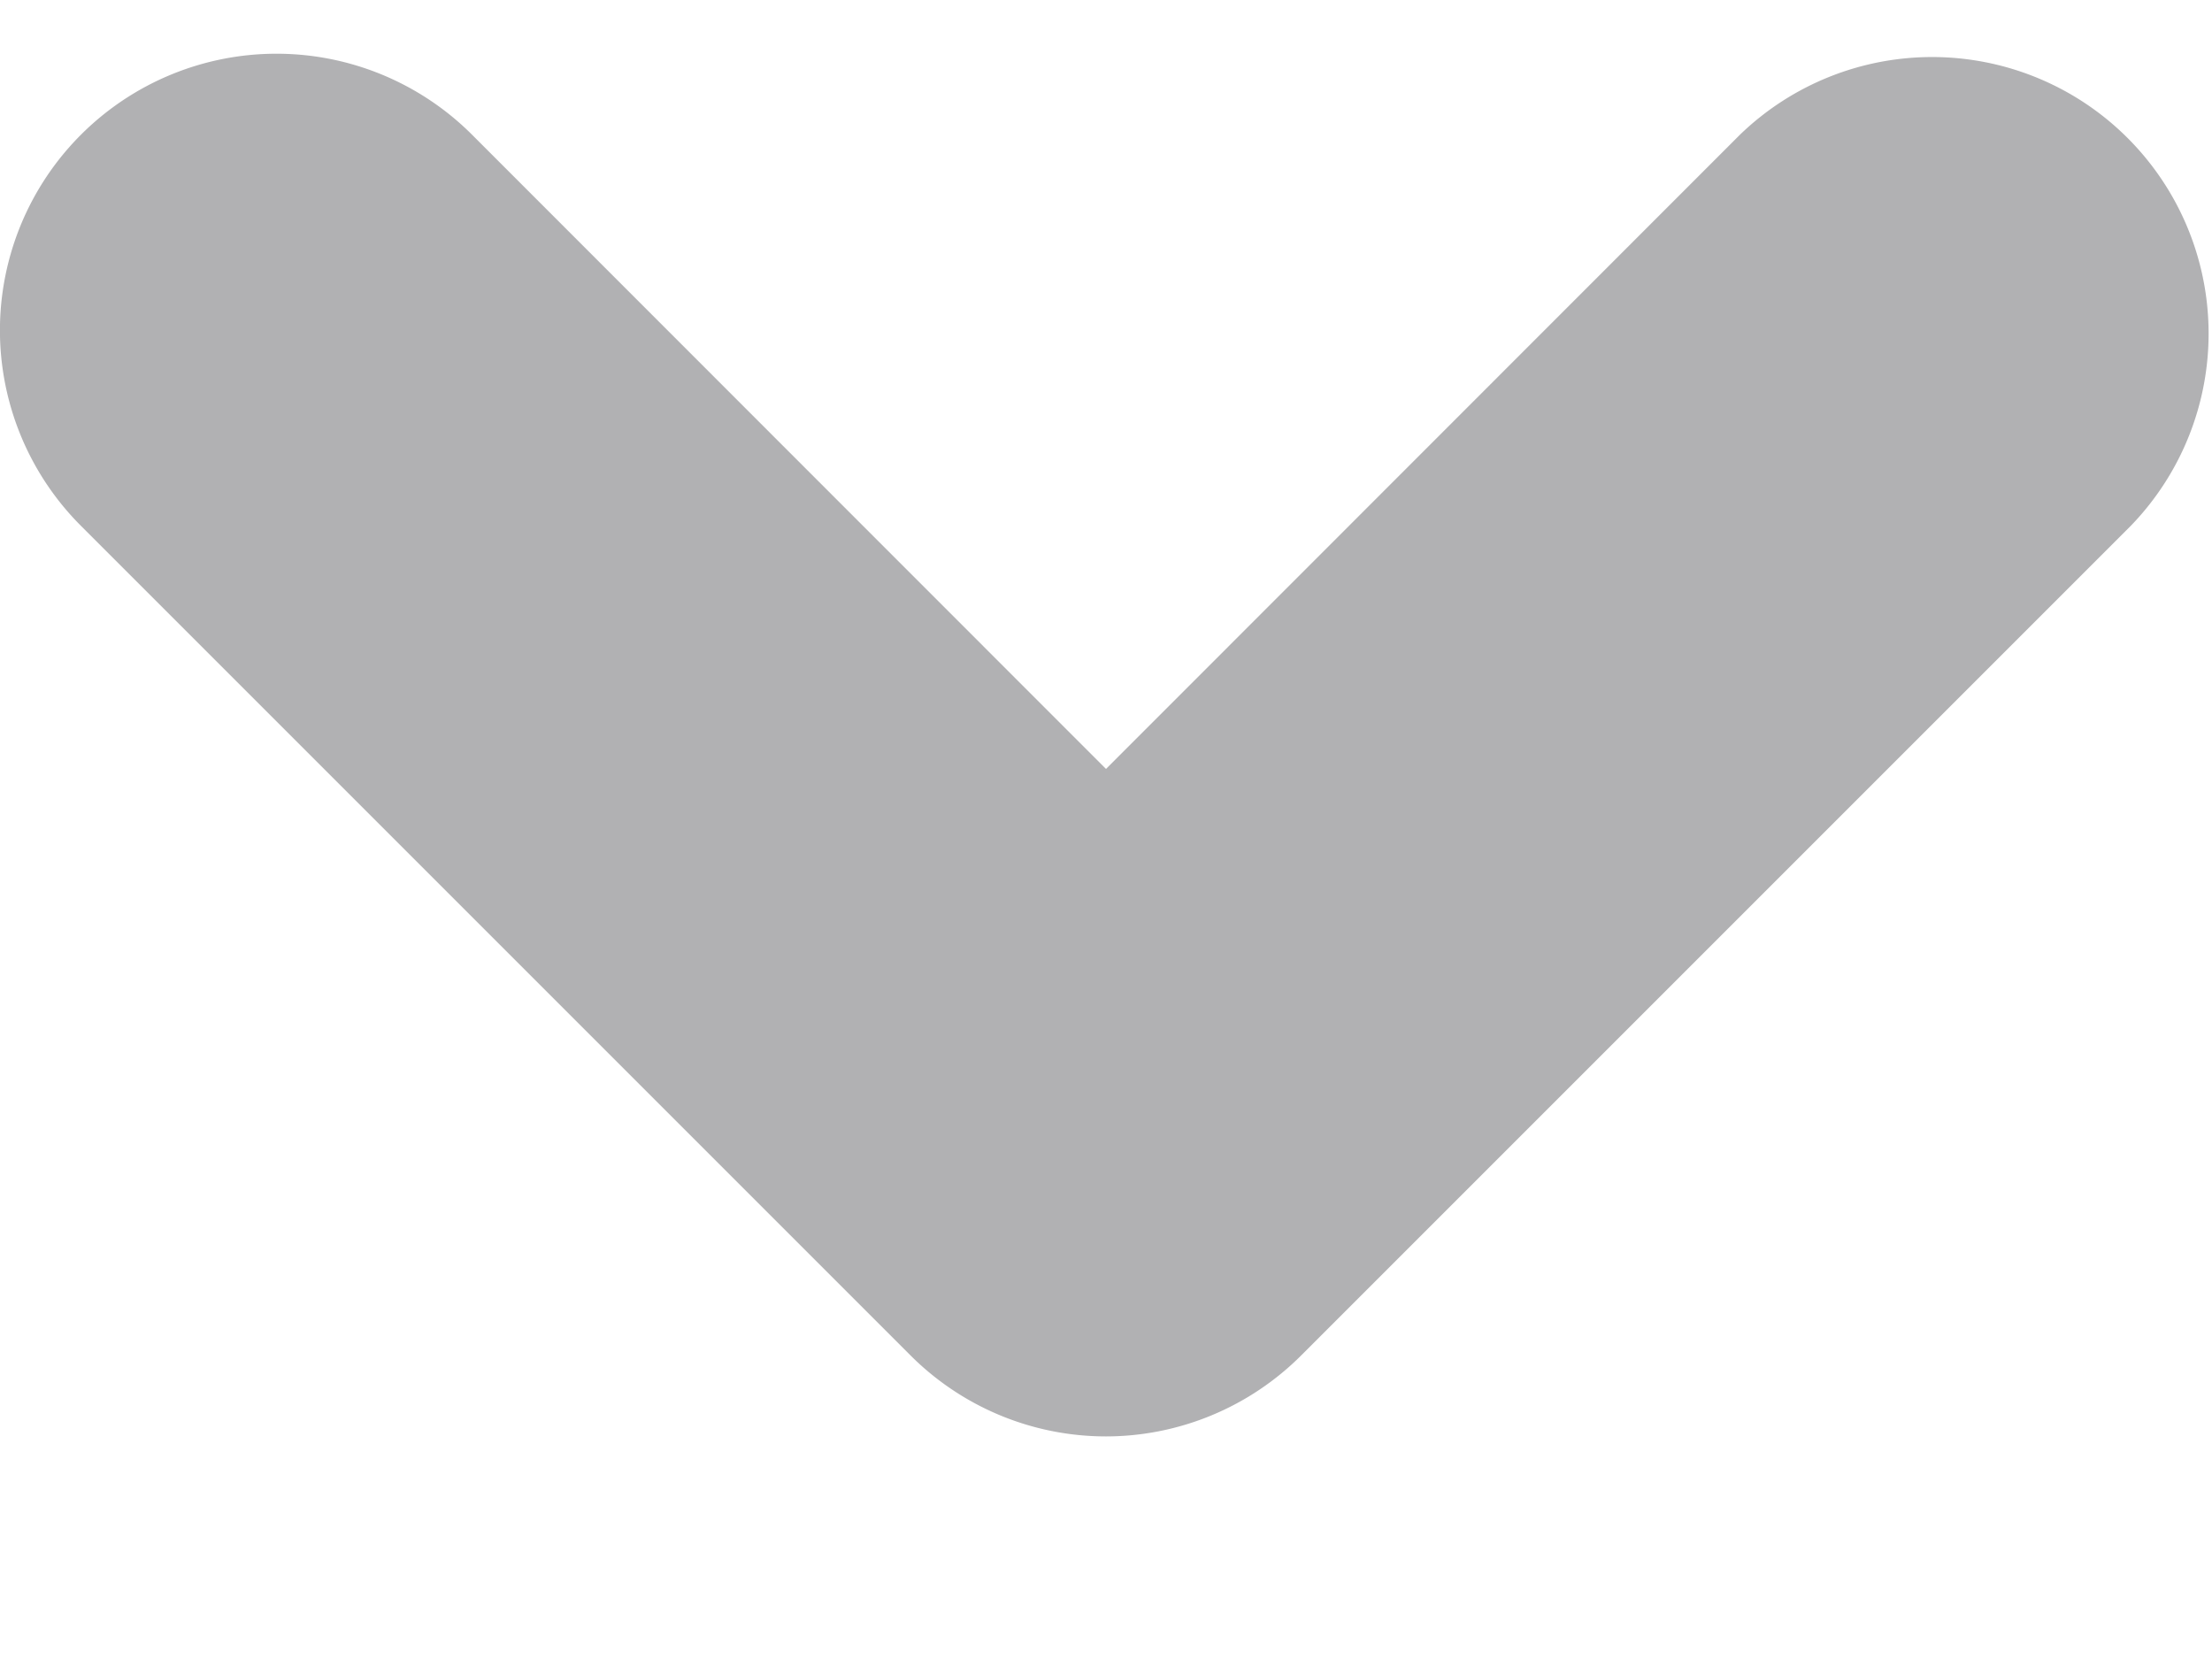 <svg width="8" height="6" viewBox="0 0 8 6" xmlns="http://www.w3.org/2000/svg" xmlns:xlink="http://www.w3.org/1999/xlink"><defs><path d="M6 8.488a1 1 0 01-.707-.293l-3-3A1 1 0 013.707 3.78L6 6.074 8.293 3.78a1 1 0 011.414 1.414l-3 3A1 1 0 016 8.488z" id="path-1"/></defs><g id="Page-1" stroke="none" stroke-width="1" fill="none" fill-rule="evenodd"><g id="Components-Sheet" transform="translate(-199 -489)"><g id="Dropdown-1" transform="translate(52 475.707)"><g id="Arrow-Icon" transform="translate(145 10)"><path id="bouding-box" d="M0 0h12v12H0z"/><mask id="mask-2" fill="#fff"><use xlink:href="#path-1"/></mask><use id="Shape" fill="#b1b1b3" fill-rule="nonzero" opacity=".599" xlink:href="#path-1"/></g></g></g></g></svg>